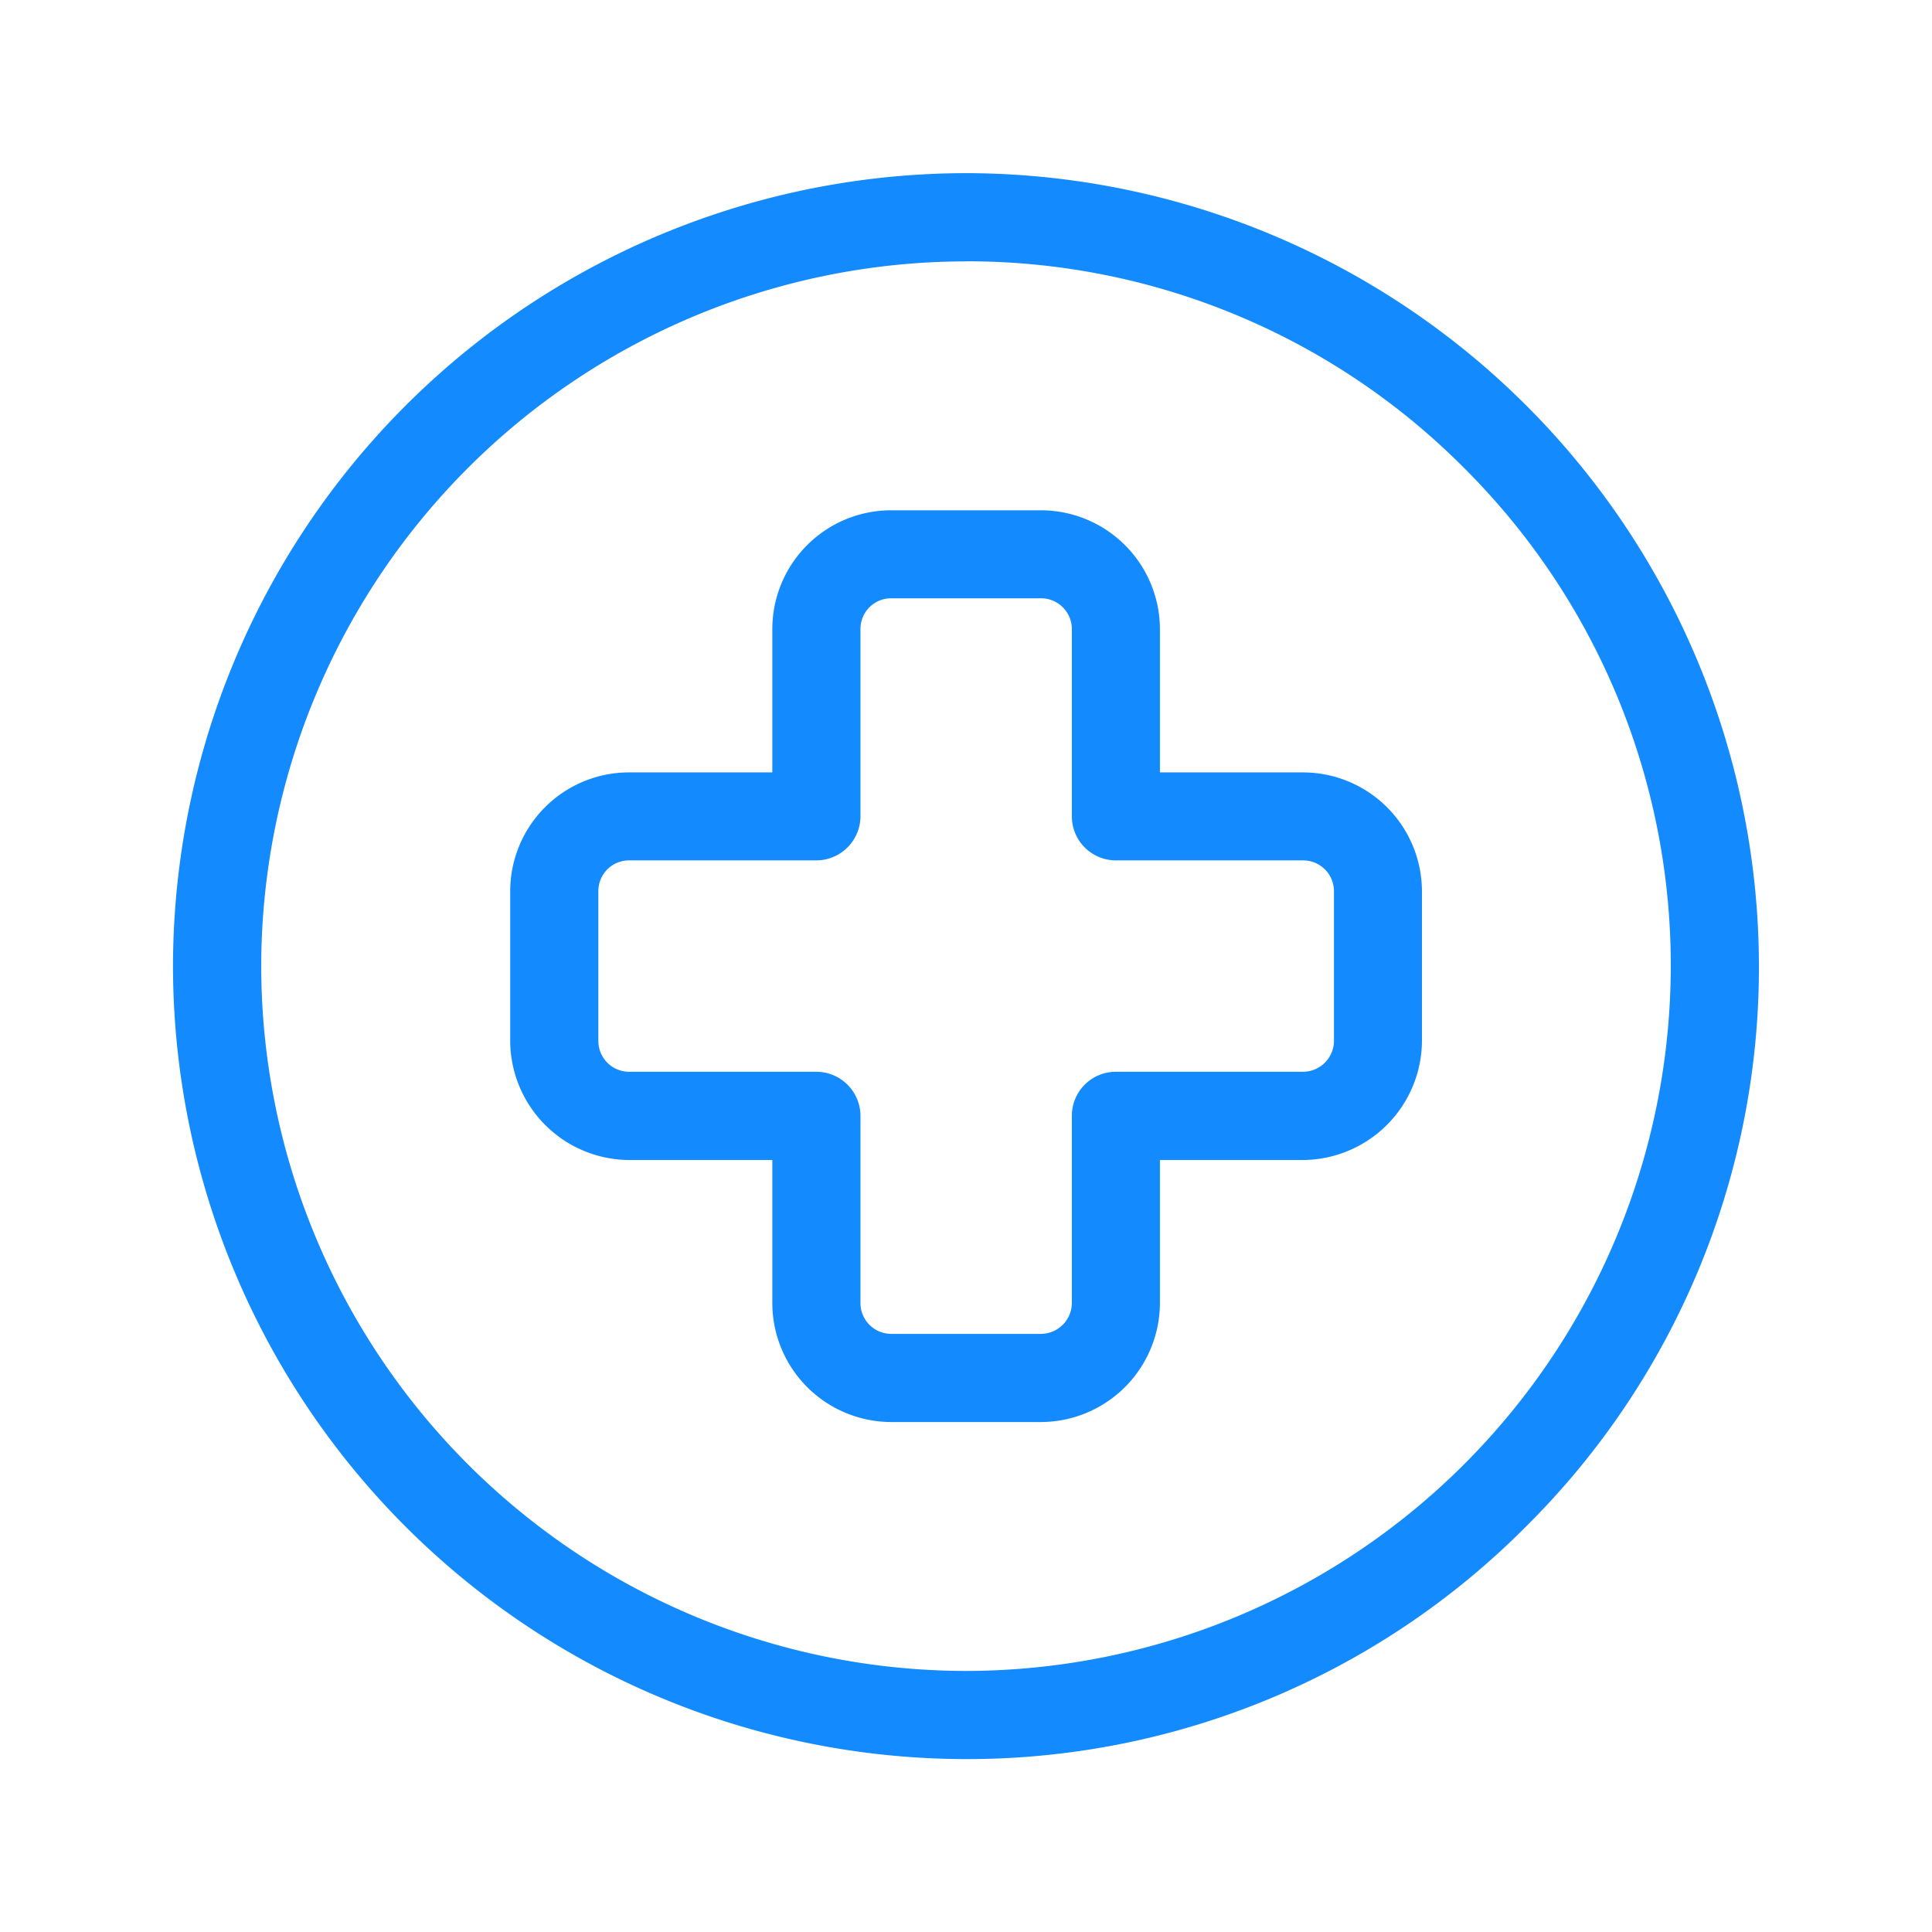 <svg xmlns="http://www.w3.org/2000/svg" width="24" height="24" viewBox="0 0 24 24">
  <g id="hospital" transform="translate(14043 -12817)">
    <g id="fingerprint" transform="translate(-13400 14815)" opacity="0">
      <g id="Group_40181" data-name="Group 40181">
        <rect id="Rectangle_982" data-name="Rectangle 982" width="24" height="24" transform="translate(-643 -1998)" fill="#148AFF"/>
        <rect id="Rectangle_983" data-name="Rectangle 983" width="20" height="20" transform="translate(-641 -1996)" fill="#148AFF"/>
      </g>
    </g>
    <g id="Layer_2" data-name="Layer 2" transform="translate(-14042.25 12817.75)">
      <path id="Subtraction_39" data-name="Subtraction 39" d="M13932.4-12797.748a9.862,9.862,0,0,1-9.851-9.851,9.862,9.862,0,0,1,9.851-9.85,9.861,9.861,0,0,1,9.85,9.85,9.784,9.784,0,0,1-2.891,6.96A9.784,9.784,0,0,1,13932.4-12797.748Zm0-18.605a8.765,8.765,0,0,0-8.755,8.755,8.765,8.765,0,0,0,8.755,8.755,8.765,8.765,0,0,0,8.755-8.755,8.719,8.719,0,0,0-2.568-6.189A8.7,8.7,0,0,0,13932.4-12816.354Z" transform="translate(-13921.15 12818.85)" fill="#148AFF"/>
      <path id="Subtraction_40" data-name="Subtraction 40" d="M13929.144-12806.121h-1.86a1.48,1.48,0,0,1-1.476-1.479v-1.776h-1.78a1.485,1.485,0,0,1-1.476-1.479v-1.86a1.477,1.477,0,0,1,1.476-1.476h1.78v-1.78a1.477,1.477,0,0,1,1.476-1.476h1.86a1.48,1.48,0,0,1,1.479,1.476v1.78h1.776a1.48,1.48,0,0,1,1.479,1.476v1.86a1.487,1.487,0,0,1-1.479,1.479h-1.776v1.776A1.482,1.482,0,0,1,13929.144-12806.121Zm-5.116-6.977a.381.381,0,0,0-.381.381v1.86a.383.383,0,0,0,.381.385h2.325a.549.549,0,0,1,.55.546v2.325a.383.383,0,0,0,.381.385h1.86a.386.386,0,0,0,.385-.385v-2.325a.546.546,0,0,1,.545-.546h2.326a.386.386,0,0,0,.385-.385v-1.86a.383.383,0,0,0-.385-.381h-2.326a.547.547,0,0,1-.545-.549v-2.326a.383.383,0,0,0-.385-.381h-1.86a.381.381,0,0,0-.381.381v2.326a.55.55,0,0,1-.55.549Z" transform="translate(-13916.964 12823.036)" fill="#148AFF"/>
    </g>
  </g>
</svg>
